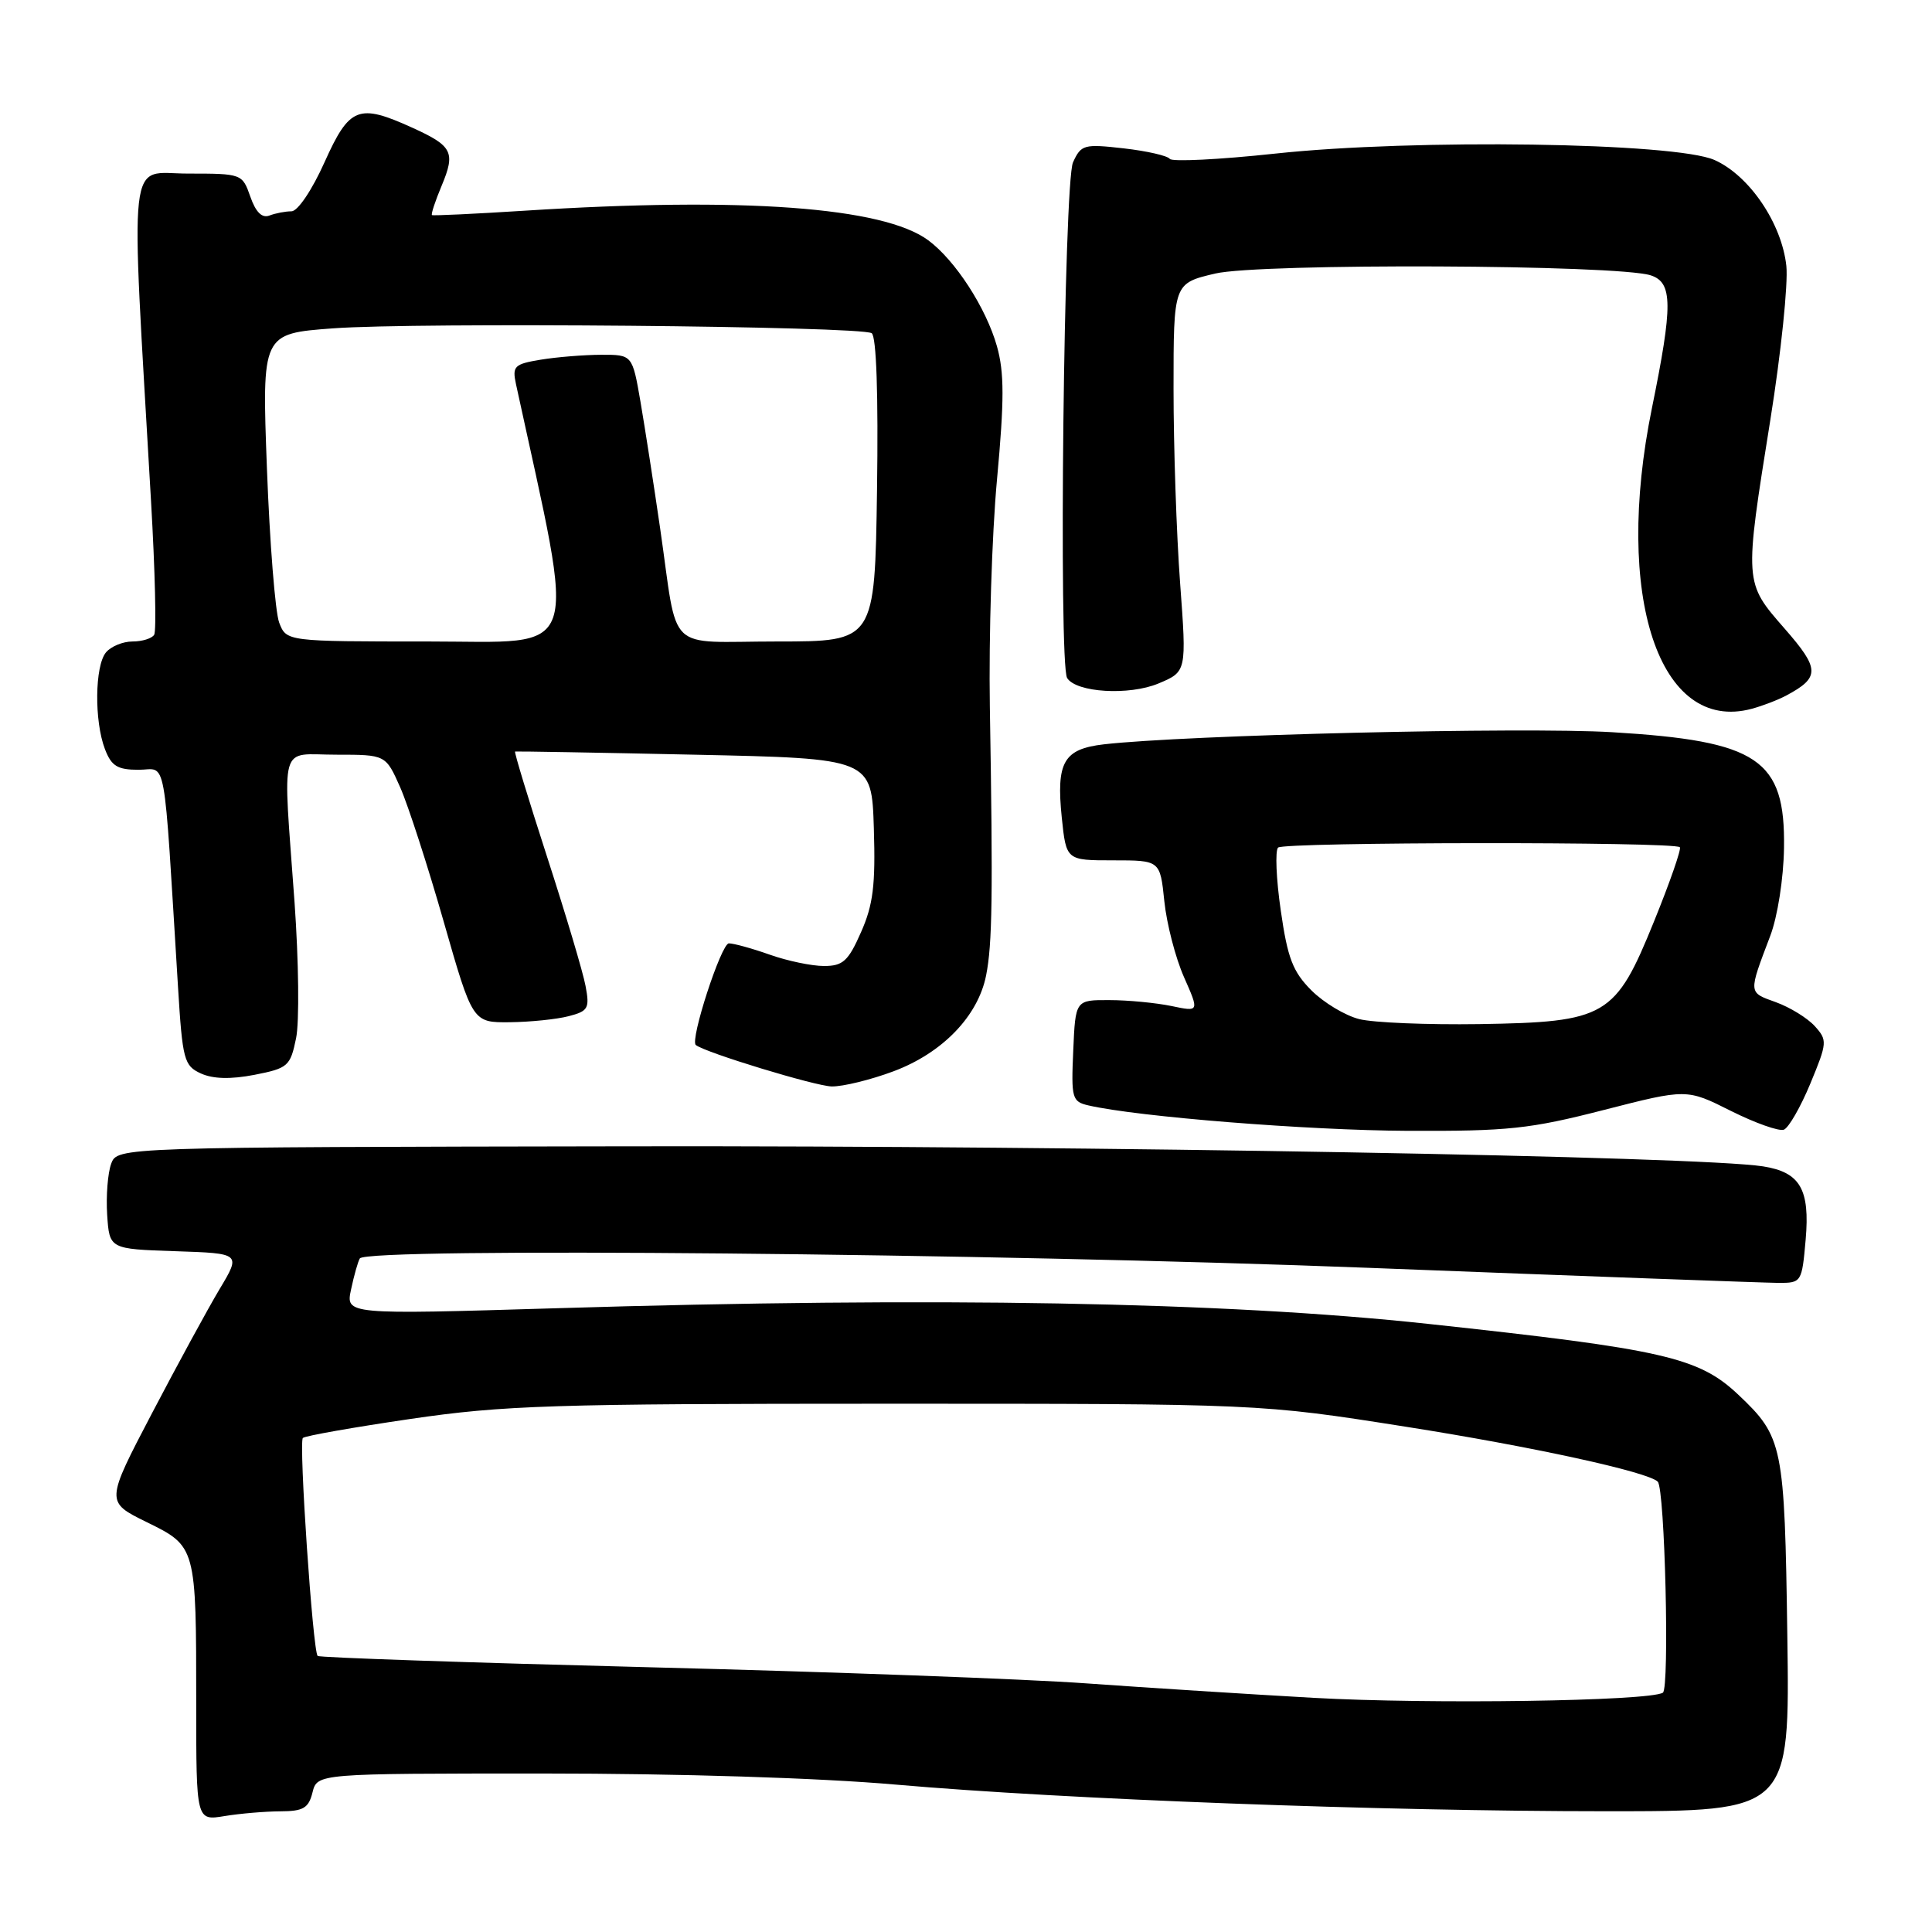 <?xml version="1.0" encoding="UTF-8" standalone="no"?>
<!DOCTYPE svg PUBLIC "-//W3C//DTD SVG 1.1//EN" "http://www.w3.org/Graphics/SVG/1.1/DTD/svg11.dtd" >
<svg xmlns="http://www.w3.org/2000/svg" xmlns:xlink="http://www.w3.org/1999/xlink" version="1.1" viewBox="0 0 256 256">
 <g >
 <path fill="currentColor"
d=" M 37.14 240.01 C 40.19 240.00 40.89 239.59 41.41 237.50 C 42.04 235.00 42.04 235.00 71.97 235.00 C 89.99 235.00 108.59 235.58 118.70 236.47 C 141.16 238.43 183.01 240.00 212.85 240.00 C 237.16 240.00 237.16 240.00 236.83 216.75 C 236.47 191.47 236.26 190.41 230.34 184.81 C 225.09 179.85 220.48 178.79 189.22 175.42 C 162.21 172.50 124.02 171.82 73.65 173.35 C 45.80 174.19 45.80 174.19 46.52 170.85 C 46.91 169.01 47.43 167.16 47.68 166.75 C 48.54 165.28 131.21 166.05 181.50 168.00 C 209.55 169.09 233.91 169.98 235.63 169.99 C 238.71 170.00 238.76 169.92 239.26 164.25 C 239.84 157.58 238.53 155.32 233.61 154.55 C 225.17 153.22 145.02 151.80 84.02 151.89 C 15.54 152.00 15.54 152.00 14.73 154.21 C 14.28 155.43 14.04 158.47 14.20 160.96 C 14.50 165.50 14.50 165.50 23.22 165.79 C 31.93 166.08 31.93 166.08 29.11 170.79 C 27.56 173.38 23.53 180.79 20.14 187.26 C 13.99 199.01 13.99 199.01 19.40 201.67 C 26.01 204.91 26.00 204.88 26.00 225.76 C 26.00 241.26 26.00 241.26 29.75 240.64 C 31.81 240.30 35.14 240.02 37.14 240.01 Z  M 212.50 147.08 C 223.50 144.26 223.50 144.26 229.35 147.20 C 232.57 148.81 235.73 149.93 236.37 149.69 C 237.01 149.44 238.59 146.69 239.88 143.58 C 242.13 138.15 242.15 137.83 240.47 135.97 C 239.50 134.90 237.18 133.47 235.30 132.79 C 231.63 131.47 231.65 131.70 234.57 124.00 C 235.54 121.45 236.33 116.40 236.39 112.36 C 236.57 100.59 232.99 98.18 213.61 97.02 C 201.83 96.31 157.00 97.39 146.25 98.63 C 140.93 99.25 139.94 100.98 140.69 108.33 C 141.28 114.00 141.28 114.00 147.50 114.00 C 153.72 114.00 153.72 114.00 154.28 119.42 C 154.59 122.41 155.76 126.93 156.88 129.46 C 158.92 134.08 158.92 134.08 155.21 133.30 C 153.17 132.88 149.47 132.52 147.00 132.52 C 142.50 132.50 142.50 132.50 142.21 139.22 C 141.93 145.52 142.05 145.97 144.21 146.47 C 150.74 147.98 173.28 149.78 186.50 149.84 C 199.83 149.90 202.73 149.59 212.50 147.08 Z  M 118.40 141.95 C 124.87 139.53 129.58 134.66 130.66 129.27 C 131.49 125.12 131.58 118.79 131.16 93.64 C 131.01 84.37 131.43 70.82 132.11 63.52 C 133.08 53.01 133.08 49.36 132.10 45.88 C 130.66 40.79 126.58 34.49 123.00 31.84 C 117.04 27.43 98.44 26.07 69.50 27.92 C 62.90 28.34 57.38 28.60 57.24 28.50 C 57.09 28.39 57.67 26.64 58.52 24.61 C 60.38 20.16 59.96 19.34 54.63 16.92 C 47.50 13.68 46.30 14.15 43.00 21.50 C 41.34 25.20 39.45 28.00 38.62 28.00 C 37.82 28.00 36.51 28.25 35.70 28.56 C 34.72 28.94 33.89 28.12 33.17 26.06 C 32.11 23.03 32.04 23.00 24.90 23.00 C 16.83 23.00 17.28 18.99 20.01 66.36 C 20.55 75.63 20.74 83.62 20.43 84.11 C 20.13 84.60 18.84 85.00 17.56 85.00 C 16.29 85.00 14.70 85.65 14.04 86.45 C 12.56 88.24 12.48 95.53 13.90 99.25 C 14.76 101.51 15.56 102.00 18.36 102.00 C 22.17 102.00 21.62 98.98 23.59 130.82 C 24.18 140.45 24.39 141.22 26.62 142.24 C 28.23 142.97 30.57 143.03 33.72 142.42 C 38.16 141.55 38.47 141.28 39.23 137.58 C 39.68 135.43 39.58 127.33 39.03 119.58 C 37.47 97.85 36.86 100.00 44.56 100.00 C 51.11 100.00 51.11 100.00 53.03 104.33 C 54.08 106.71 56.67 114.70 58.78 122.08 C 62.62 135.50 62.62 135.50 67.56 135.45 C 70.28 135.42 73.78 135.06 75.35 134.65 C 77.94 133.98 78.15 133.61 77.59 130.65 C 77.26 128.85 74.96 121.15 72.49 113.53 C 70.02 105.90 68.11 99.63 68.25 99.58 C 68.39 99.54 79.07 99.72 92.00 100.00 C 115.50 100.50 115.50 100.50 115.79 109.77 C 116.02 117.28 115.70 119.89 114.09 123.52 C 112.40 127.36 111.69 128.00 109.18 128.00 C 107.57 128.00 104.34 127.33 102.00 126.50 C 99.66 125.67 97.22 125.00 96.58 125.00 C 95.57 125.00 91.39 137.83 92.20 138.47 C 93.46 139.48 108.06 143.92 110.21 143.96 C 111.70 143.98 115.39 143.08 118.40 141.95 Z  M 236.69 92.16 C 241.18 89.76 241.15 88.64 236.46 83.28 C 231.10 77.15 231.11 77.31 234.58 55.63 C 236.00 46.76 236.95 37.58 236.70 35.23 C 236.09 29.59 231.80 23.26 227.18 21.20 C 221.97 18.88 187.46 18.37 169.00 20.35 C 161.57 21.15 155.28 21.46 155.00 21.05 C 154.72 20.64 151.98 20.01 148.91 19.66 C 143.63 19.06 143.25 19.16 142.18 21.51 C 140.97 24.15 140.25 87.97 141.40 89.84 C 142.60 91.77 149.60 92.19 153.49 90.57 C 157.24 89.00 157.24 89.00 156.37 77.25 C 155.89 70.79 155.50 59.21 155.50 51.52 C 155.50 37.55 155.50 37.55 161.00 36.25 C 166.93 34.85 214.40 35.05 218.75 36.49 C 221.65 37.45 221.67 40.43 218.89 54.07 C 213.80 79.02 219.84 97.21 232.11 93.92 C 233.55 93.53 235.61 92.74 236.69 92.16 Z  M 174.00 224.97 C 165.47 224.49 151.97 223.63 144.00 223.06 C 136.03 222.48 109.92 221.52 86.00 220.92 C 62.08 220.31 42.32 219.64 42.09 219.42 C 41.45 218.79 39.57 191.10 40.13 190.54 C 40.40 190.26 46.81 189.13 54.37 188.02 C 66.71 186.21 73.16 186.00 117.52 186.00 C 166.93 186.00 166.93 186.00 186.22 189.04 C 203.01 191.68 218.36 195.03 219.66 196.33 C 220.61 197.27 221.24 223.73 220.34 224.29 C 218.52 225.41 189.45 225.84 174.00 224.97 Z  M 180.12 135.04 C 178.26 134.58 175.40 132.86 173.77 131.23 C 171.31 128.77 170.61 126.96 169.71 120.66 C 169.10 116.48 168.95 112.72 169.35 112.31 C 170.11 111.56 221.84 111.51 222.59 112.26 C 222.81 112.48 221.28 116.89 219.18 122.06 C 214.04 134.74 212.87 135.43 196.00 135.70 C 189.12 135.80 181.98 135.51 180.12 135.04 Z  M 36.99 82.49 C 36.47 81.10 35.74 71.92 35.37 62.09 C 34.70 44.21 34.70 44.21 44.10 43.51 C 55.24 42.68 114.06 43.21 115.50 44.15 C 116.13 44.56 116.39 52.28 116.21 64.90 C 115.92 85.00 115.92 85.00 102.98 85.00 C 87.99 85.00 89.92 86.86 87.47 70.00 C 86.63 64.22 85.46 56.69 84.87 53.25 C 83.79 47.00 83.79 47.00 79.65 47.01 C 77.37 47.02 73.77 47.31 71.65 47.66 C 68.14 48.24 67.86 48.52 68.37 50.90 C 76.39 87.83 77.35 85.00 56.80 85.00 C 37.95 85.00 37.95 85.00 36.99 82.49 Z "/>
</g>
</svg>